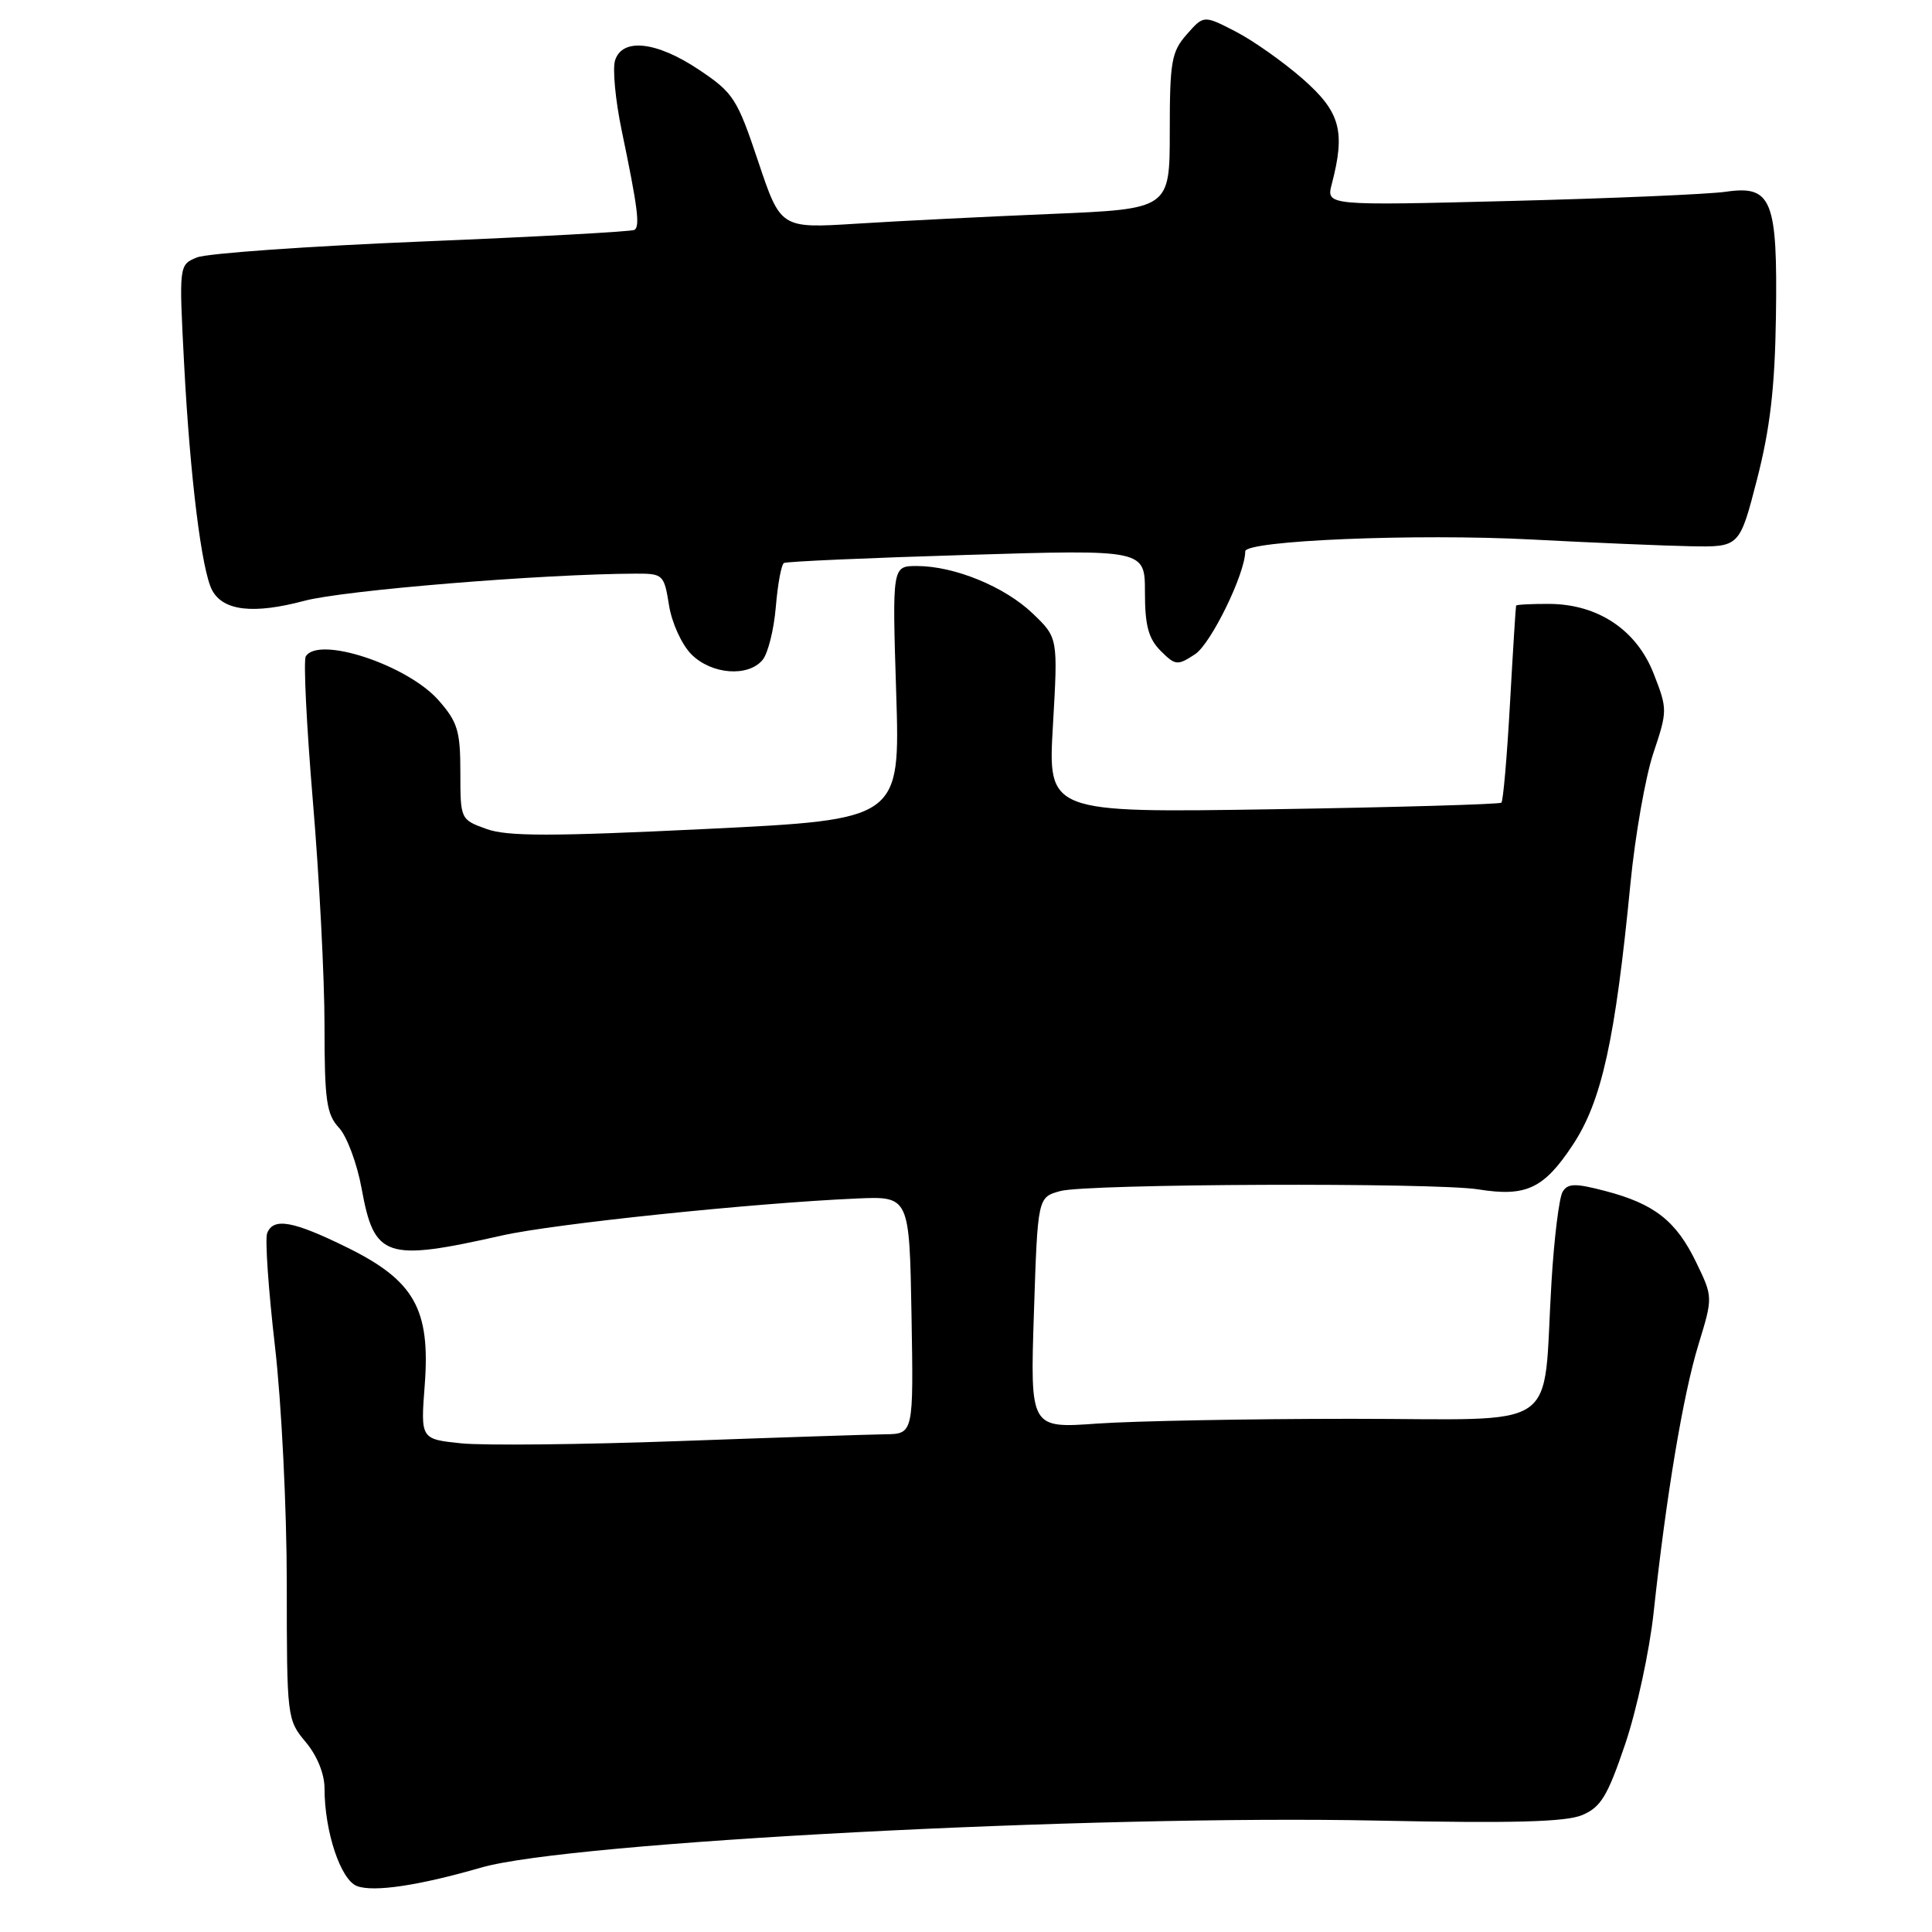 <?xml version="1.0" encoding="UTF-8" standalone="no"?>
<!DOCTYPE svg PUBLIC "-//W3C//DTD SVG 1.1//EN" "http://www.w3.org/Graphics/SVG/1.1/DTD/svg11.dtd" >
<svg xmlns="http://www.w3.org/2000/svg" xmlns:xlink="http://www.w3.org/1999/xlink" version="1.1" viewBox="0 0 256 256">
 <g >
 <path fill="currentColor"
d=" M 63.77 247.46 C 75.47 244.07 144.78 240.45 182.60 241.24 C 200.46 241.61 207.47 241.42 209.64 240.51 C 212.12 239.47 213.01 238.00 215.35 231.09 C 216.87 226.59 218.56 218.77 219.11 213.71 C 220.78 198.19 223.02 184.81 225.05 178.18 C 226.98 171.87 226.98 171.87 224.74 167.24 C 222.09 161.77 219.21 159.51 212.70 157.81 C 208.73 156.77 207.75 156.79 207.06 157.91 C 206.60 158.65 205.93 164.04 205.58 169.88 C 204.35 190.12 207.44 188.00 179.07 188.00 C 165.45 188.00 150.30 188.29 145.40 188.63 C 136.50 189.27 136.50 189.27 137.00 173.95 C 137.50 158.64 137.50 158.64 140.50 157.82 C 144.04 156.85 190.08 156.67 195.89 157.60 C 202.21 158.61 204.56 157.51 208.38 151.74 C 212.24 145.92 214.02 137.85 216.05 117.00 C 216.67 110.67 218.03 102.93 219.08 99.79 C 220.95 94.20 220.96 93.97 219.13 89.29 C 216.87 83.47 211.73 80.04 205.25 80.02 C 202.91 80.01 200.95 80.11 200.89 80.25 C 200.84 80.39 200.47 86.23 200.08 93.23 C 199.69 100.23 199.18 106.14 198.94 106.36 C 198.70 106.57 185.08 106.97 168.67 107.23 C 138.84 107.70 138.84 107.70 139.52 96.10 C 140.19 84.50 140.19 84.50 136.84 81.29 C 133.12 77.73 126.46 75.00 121.49 75.00 C 118.22 75.00 118.22 75.00 118.75 91.79 C 119.28 108.59 119.28 108.59 93.59 109.84 C 73.07 110.84 67.20 110.84 64.45 109.84 C 61.02 108.60 61.00 108.57 61.00 102.33 C 61.00 96.85 60.64 95.66 58.10 92.78 C 53.99 88.12 42.22 84.22 40.52 86.97 C 40.19 87.50 40.62 96.15 41.46 106.20 C 42.31 116.25 43.00 129.62 43.00 135.92 C 43.00 145.82 43.26 147.65 44.92 149.44 C 45.97 150.57 47.32 154.20 47.92 157.50 C 49.59 166.69 51.08 167.19 66.51 163.71 C 73.38 162.16 99.66 159.42 113.50 158.81 C 120.50 158.50 120.50 158.50 120.78 174.25 C 121.05 190.00 121.05 190.00 117.28 190.05 C 115.20 190.08 102.93 190.48 90.00 190.95 C 77.07 191.42 64.08 191.55 61.12 191.25 C 55.73 190.69 55.73 190.69 56.28 183.51 C 57.04 173.47 54.90 169.68 46.00 165.30 C 38.81 161.76 36.21 161.30 35.40 163.41 C 35.10 164.18 35.57 170.91 36.43 178.36 C 37.30 185.83 38.00 199.96 38.00 209.88 C 38.00 227.59 38.04 227.89 40.50 230.82 C 42.01 232.62 43.00 235.04 43.00 236.95 C 43.00 242.69 45.14 249.12 47.32 249.92 C 49.54 250.74 55.51 249.85 63.77 247.46 Z  M 101.05 87.44 C 101.76 86.58 102.55 83.42 102.80 80.42 C 103.05 77.42 103.53 74.80 103.88 74.60 C 104.22 74.40 115.12 73.92 128.11 73.53 C 151.71 72.81 151.71 72.81 151.71 78.48 C 151.71 82.90 152.18 84.62 153.79 86.24 C 155.75 88.19 156.01 88.22 158.35 86.69 C 160.46 85.31 165.00 76.00 165.00 73.06 C 165.00 71.62 187.62 70.68 203.00 71.49 C 210.97 71.91 220.43 72.31 224.00 72.38 C 230.50 72.50 230.50 72.50 232.82 63.50 C 234.55 56.77 235.18 51.34 235.32 42.00 C 235.55 26.43 234.78 24.52 228.66 25.41 C 226.37 25.74 213.52 26.29 200.11 26.63 C 175.72 27.25 175.72 27.25 176.47 24.38 C 178.30 17.39 177.60 14.84 172.65 10.48 C 170.07 8.22 166.06 5.38 163.73 4.18 C 159.50 2.00 159.50 2.00 157.25 4.56 C 155.23 6.85 155.00 8.15 155.00 17.40 C 155.00 27.69 155.00 27.69 139.25 28.35 C 130.59 28.71 118.99 29.29 113.47 29.64 C 103.44 30.27 103.44 30.27 100.46 21.38 C 97.68 13.07 97.18 12.29 92.63 9.25 C 87.00 5.48 82.46 4.98 81.50 8.00 C 81.15 9.10 81.54 13.26 82.37 17.25 C 84.51 27.52 84.82 29.99 84.07 30.46 C 83.70 30.69 71.05 31.38 55.95 32.00 C 40.85 32.62 27.42 33.57 26.10 34.11 C 23.71 35.09 23.71 35.09 24.40 48.30 C 25.19 63.27 26.72 75.61 28.11 78.21 C 29.58 80.95 33.58 81.41 40.33 79.61 C 45.58 78.21 71.79 76.06 84.24 76.01 C 87.86 76.00 88.00 76.13 88.65 80.21 C 89.02 82.54 90.34 85.43 91.62 86.71 C 94.28 89.37 99.13 89.75 101.05 87.44 Z "/>
</g>
</svg>